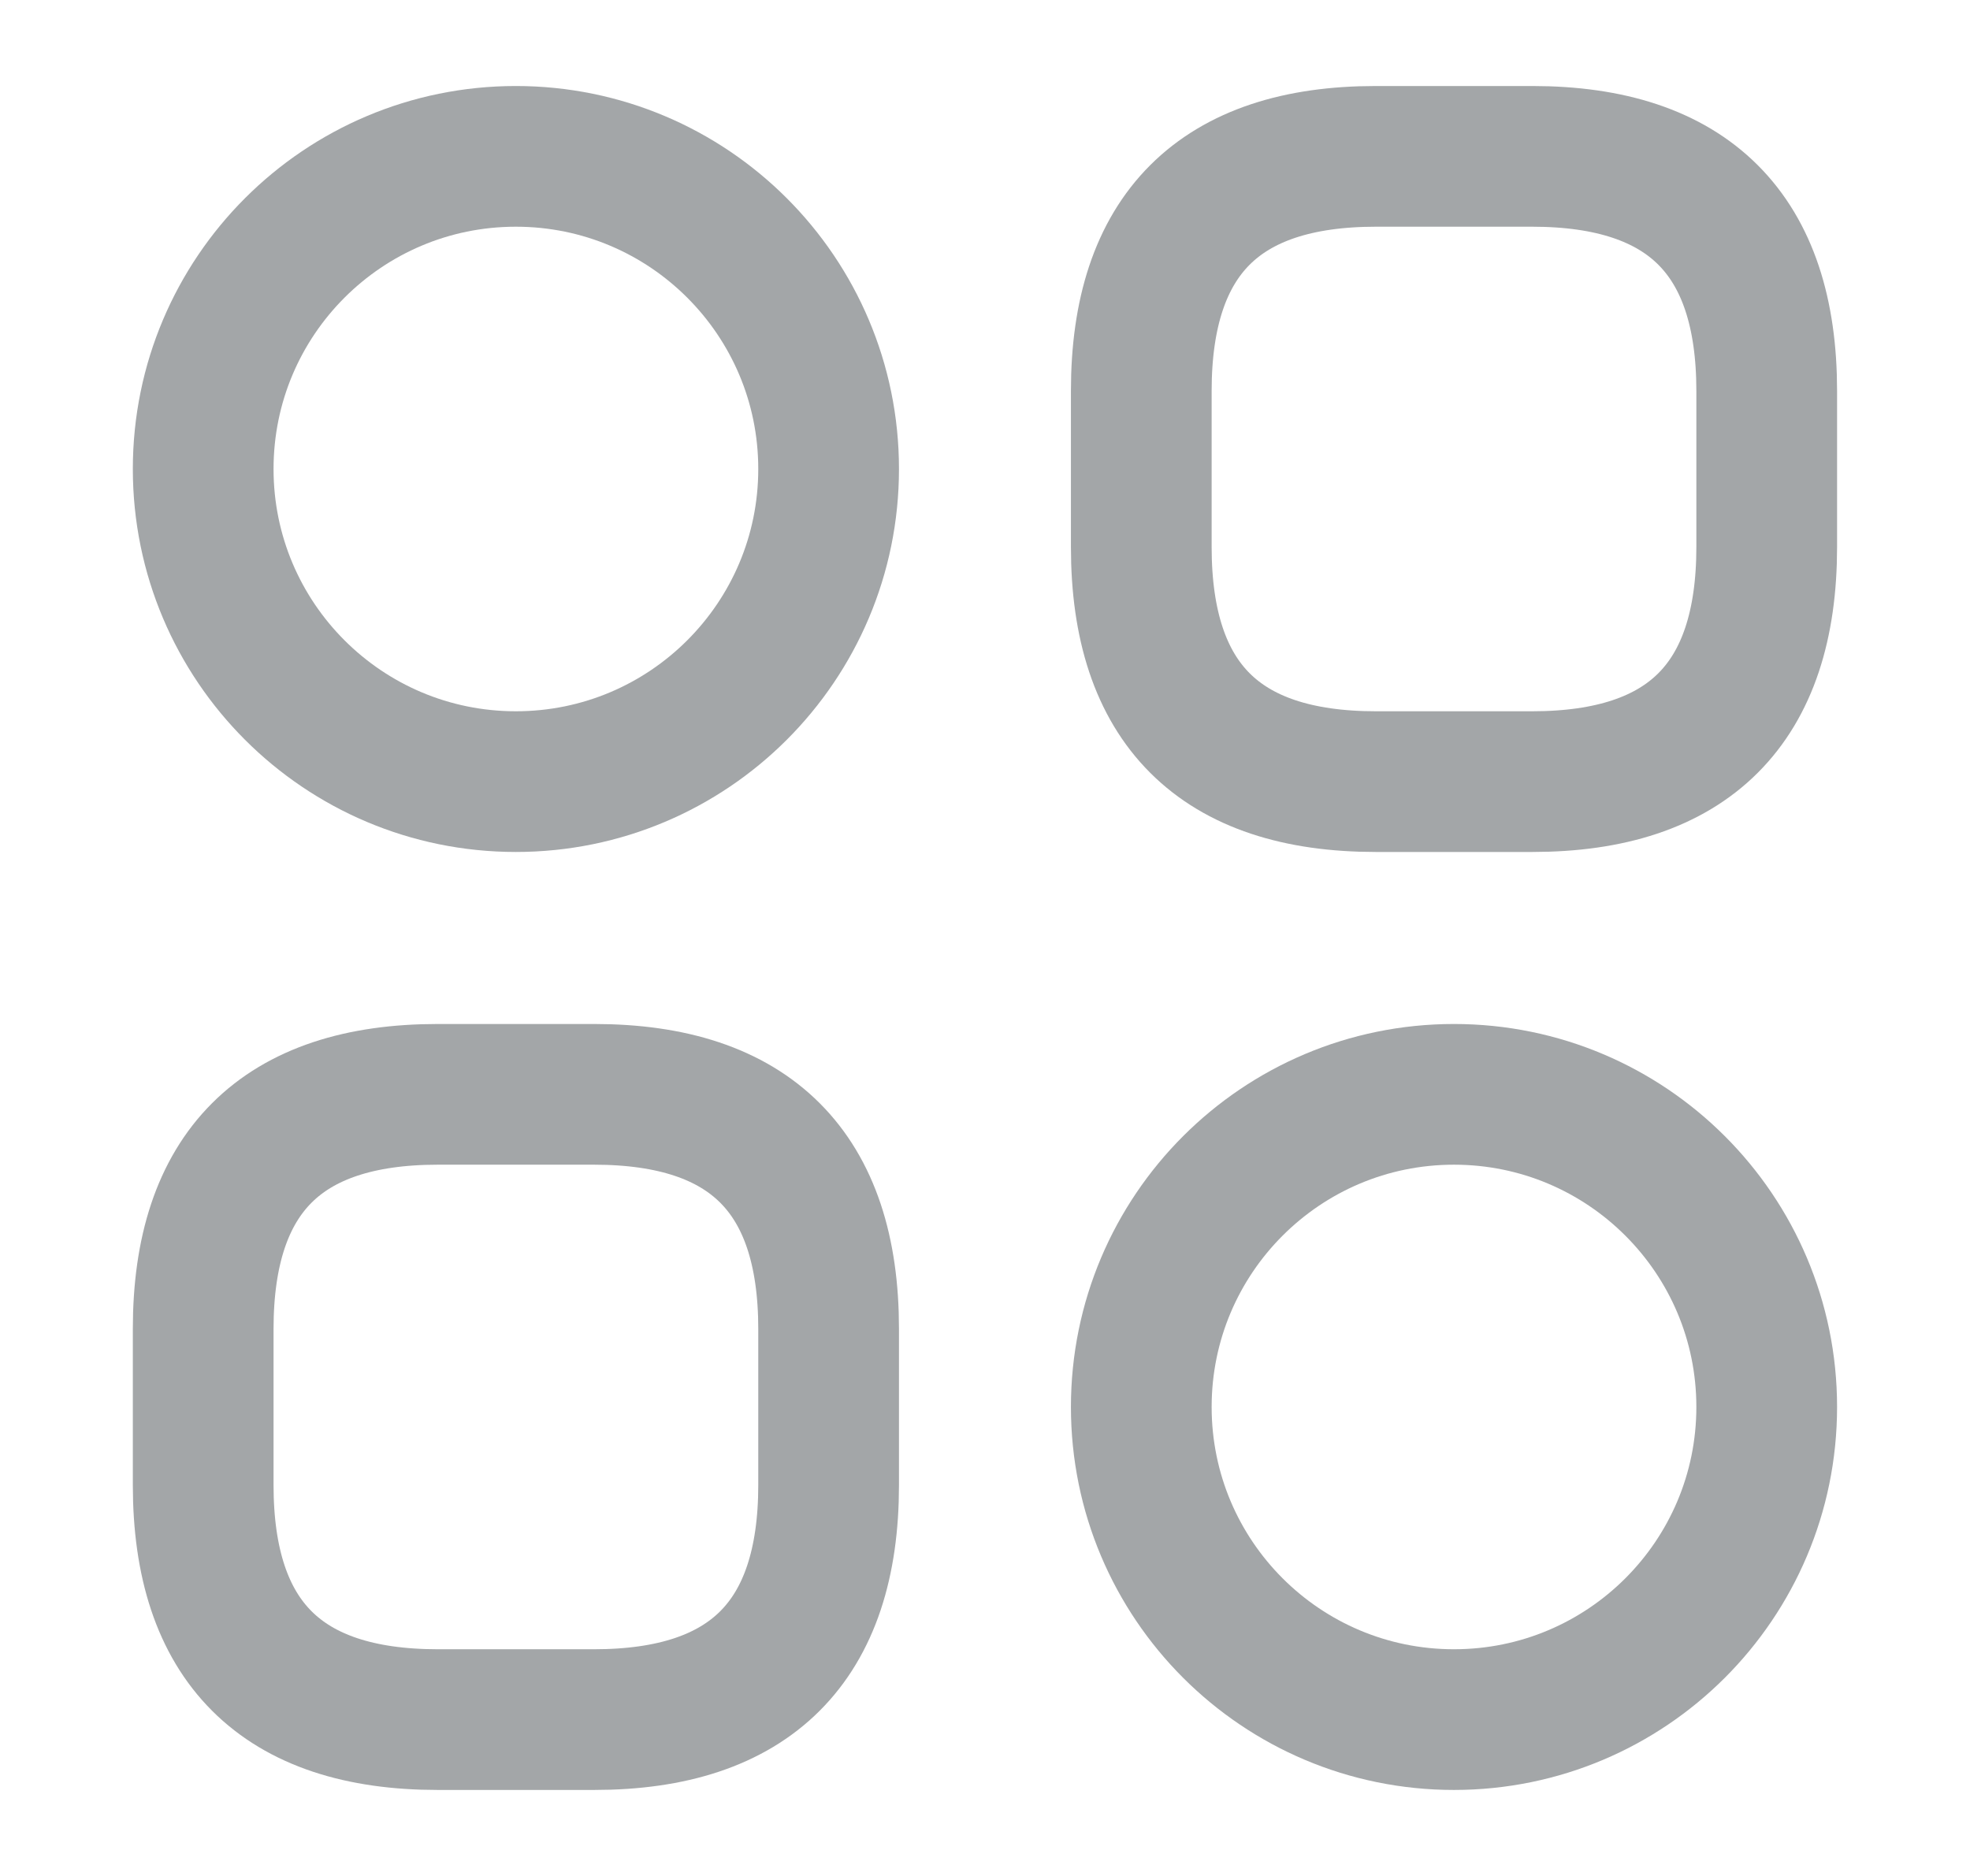<svg width="21" height="20" viewBox="0 0 21 20" fill="none" xmlns="http://www.w3.org/2000/svg">
<path d="M14.666 8.333H16.333C17.999 8.333 18.833 7.5 18.833 5.833V4.167C18.833 2.5 17.999 1.667 16.333 1.667H14.666C12.999 1.667 12.166 2.5 12.166 4.167V5.833C12.166 7.5 12.999 8.333 14.666 8.333Z" stroke="#A3A6A8" stroke-width="1.5" stroke-miterlimit="10" stroke-linecap="round" stroke-linejoin="round"/>
<path d="M4.666 18.333H6.333C7.999 18.333 8.833 17.5 8.833 15.833V14.167C8.833 12.5 7.999 11.667 6.333 11.667H4.666C2.999 11.667 2.166 12.5 2.166 14.167V15.833C2.166 17.5 2.999 18.333 4.666 18.333Z" stroke="#A3A6A8" stroke-width="1.5" stroke-miterlimit="10" stroke-linecap="round" stroke-linejoin="round"/>
<path d="M5.499 8.333C7.34 8.333 8.833 6.841 8.833 5C8.833 3.159 7.34 1.667 5.499 1.667C3.658 1.667 2.166 3.159 2.166 5C2.166 6.841 3.658 8.333 5.499 8.333Z" stroke="#A3A6A8" stroke-width="1.5" stroke-miterlimit="10" stroke-linecap="round" stroke-linejoin="round"/>
<path d="M15.499 18.333C17.34 18.333 18.833 16.841 18.833 15C18.833 13.159 17.34 11.667 15.499 11.667C13.658 11.667 12.166 13.159 12.166 15C12.166 16.841 13.658 18.333 15.499 18.333Z" stroke="#A3A6A8" stroke-width="1.5" stroke-miterlimit="10" stroke-linecap="round" stroke-linejoin="round"/>
</svg>
